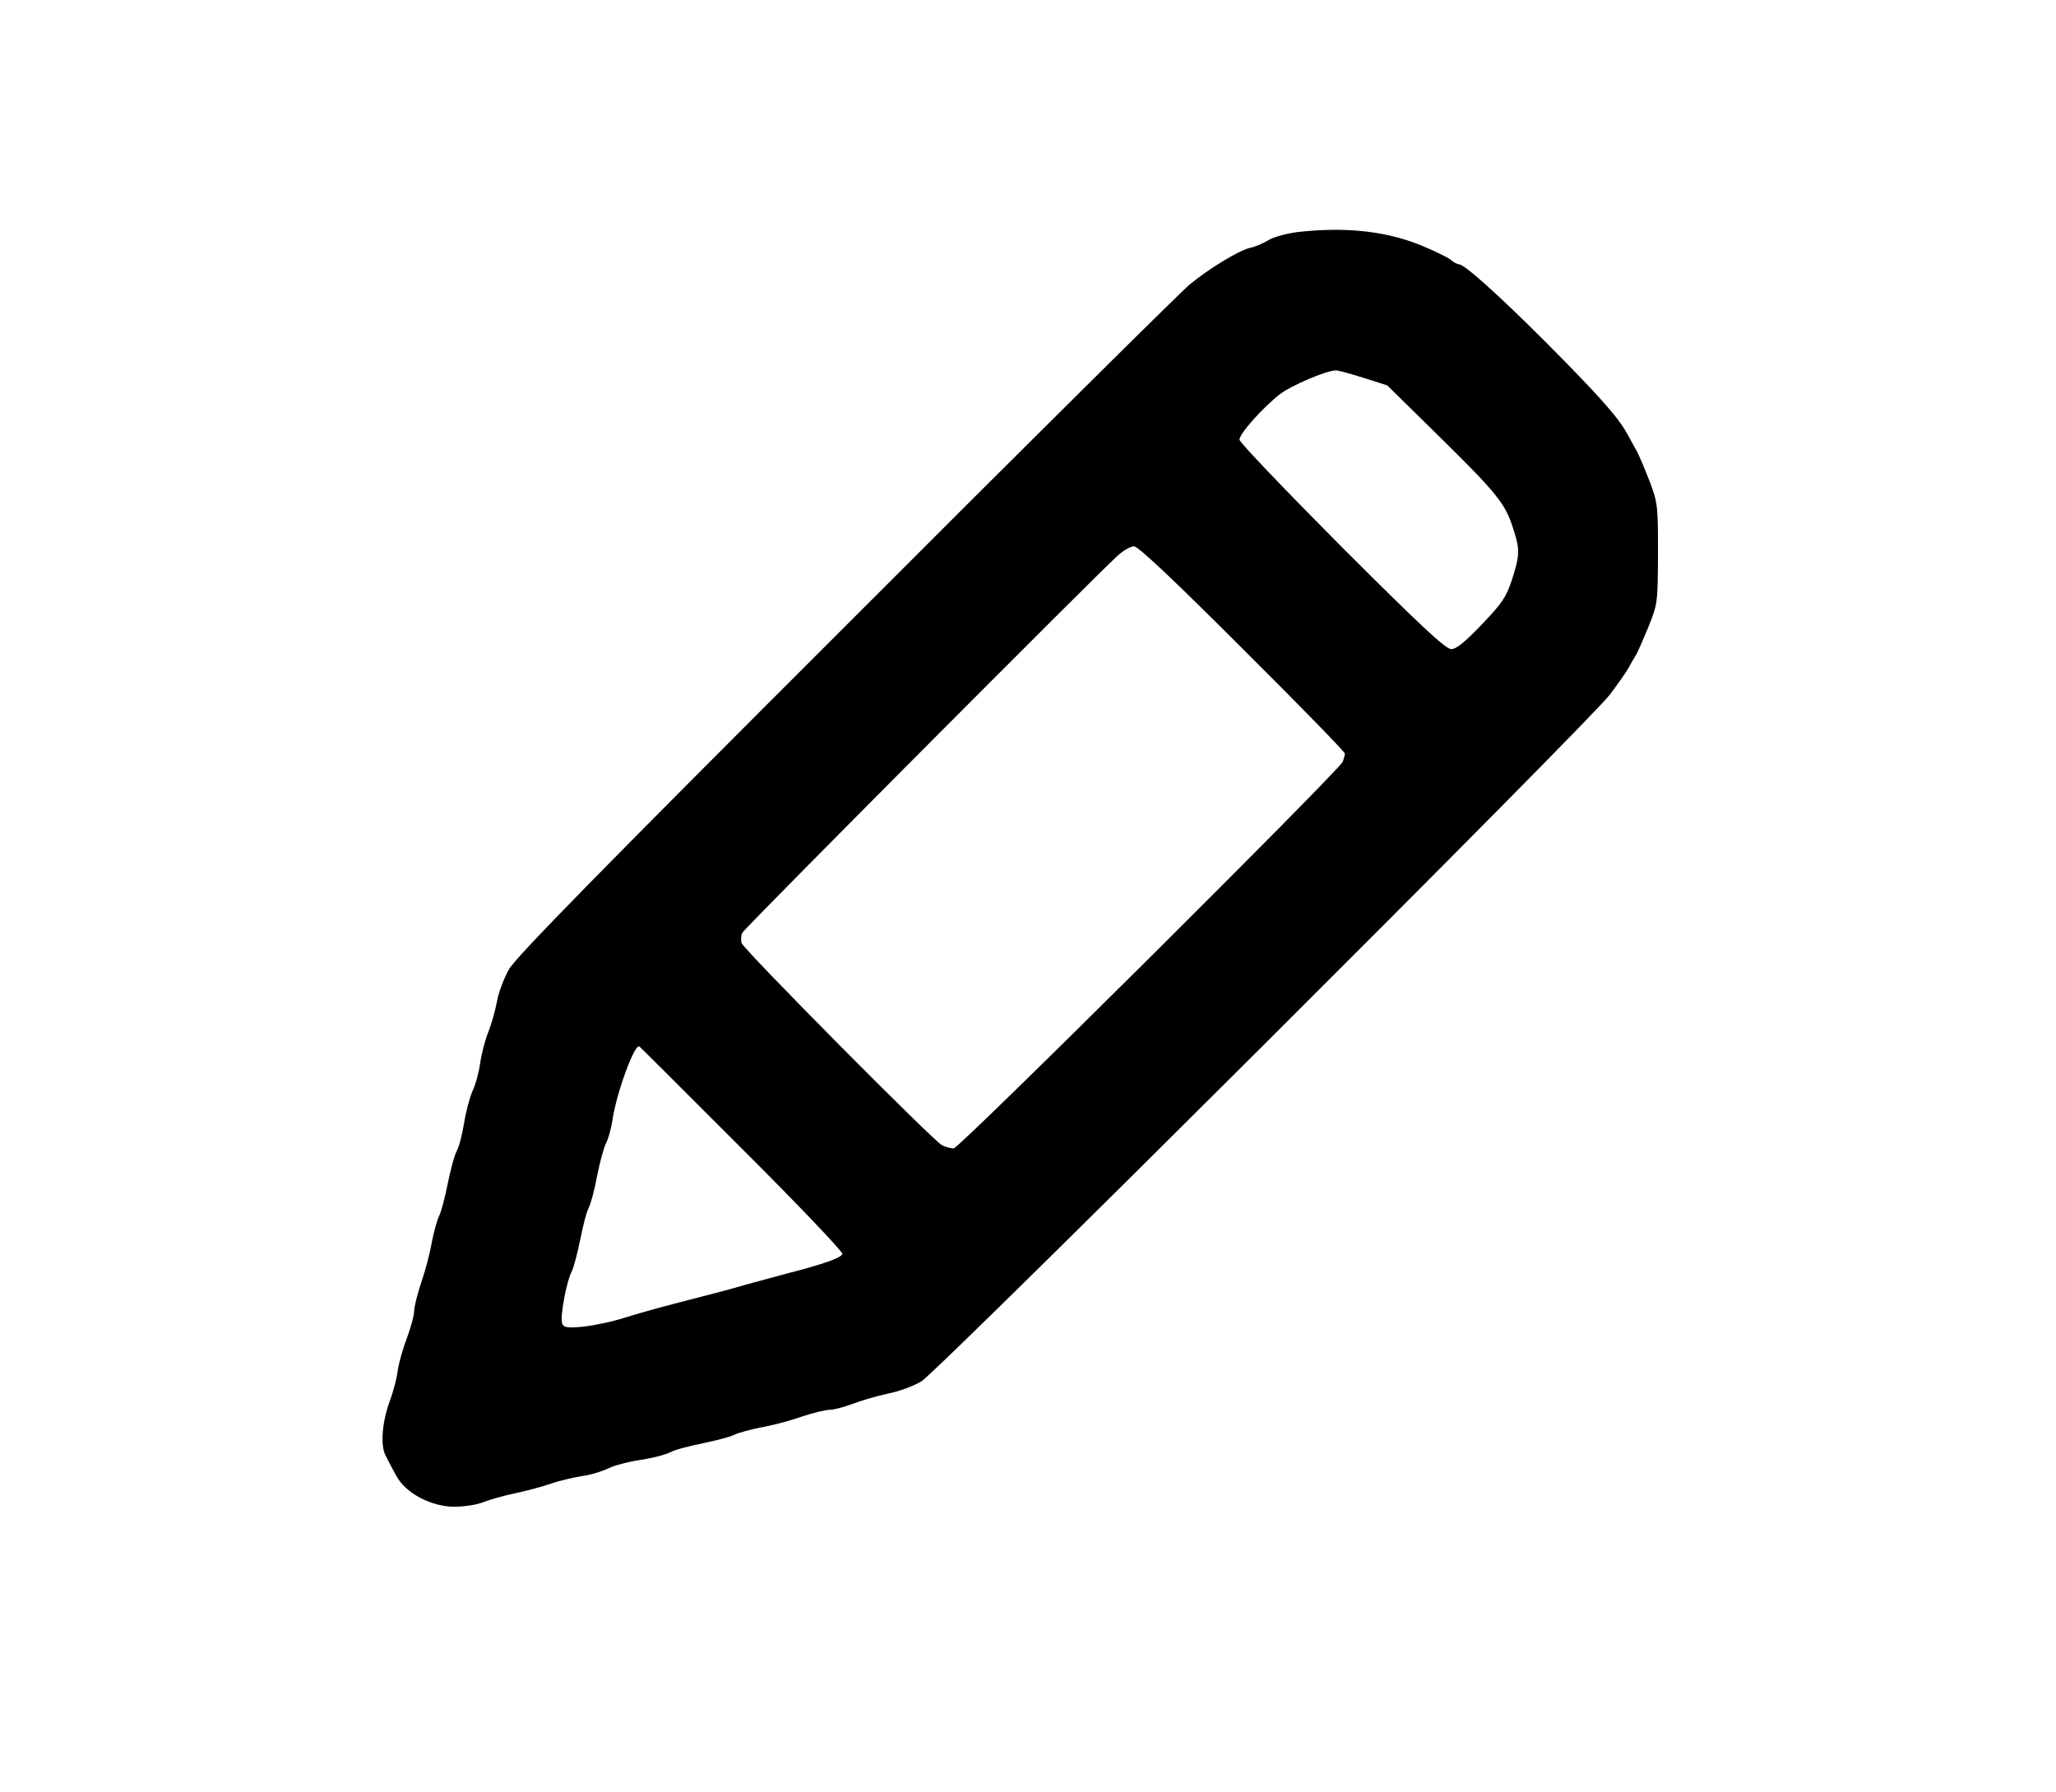  <svg version="1.0" xmlns="http://www.w3.org/2000/svg" width="700pt" height="610pt" viewBox="0 0 700 610" preserveAspectRatio="xMidYMid meet">
<g transform="translate(0,610) scale(0.1,-0.1)" fill="#000000" stroke="none">
<path d="M4418 5310 c-38 -5 -83 -17 -100 -28 -18 -11 -46 -23 -63 -26 -39
-10 -137 -69 -205 -125 -30 -25 -557 -547 -1170 -1161 -834 -833 -1124 -1129
-1147 -1170 -17 -30 -36 -80 -41 -110 -6 -31 -19 -78 -30 -105 -11 -28 -23
-74 -27 -104 -4 -29 -15 -72 -26 -95 -10 -23 -23 -72 -29 -110 -6 -38 -17 -81
-26 -97 -8 -16 -21 -66 -30 -111 -9 -45 -22 -94 -29 -108 -7 -14 -18 -55 -25
-90 -6 -36 -22 -97 -36 -137 -13 -39 -24 -83 -24 -97 0 -14 -11 -55 -24 -90
-14 -36 -28 -86 -32 -113 -3 -26 -15 -70 -25 -98 -28 -73 -35 -156 -16 -191 8
-16 24 -47 36 -68 31 -59 117 -105 197 -106 34 0 78 7 98 15 20 8 67 22 106
30 38 8 95 23 127 34 32 11 81 22 108 26 28 4 66 16 85 25 19 10 68 23 108 29
41 6 87 18 103 26 16 9 66 22 111 31 45 9 94 22 108 29 14 7 55 18 90 25 36 6
97 22 137 36 39 13 83 24 97 24 14 0 49 9 78 20 29 11 83 27 120 35 37 7 89
26 115 42 55 32 2270 2241 2344 2338 25 33 54 74 63 90 9 17 21 37 26 45 5 8
24 51 42 95 32 79 32 82 33 250 0 163 -1 173 -28 245 -16 41 -35 86 -42 100
-8 14 -24 43 -36 65 -30 55 -100 133 -275 309 -162 162 -278 266 -296 266 -6
0 -19 7 -28 15 -9 8 -56 31 -105 51 -120 48 -256 62 -417 44z m223 -496 l82
-26 177 -174 c196 -193 224 -227 251 -311 24 -72 24 -92 -3 -176 -20 -60 -33
-80 -103 -153 -58 -61 -87 -84 -104 -84 -19 0 -106 81 -373 348 -191 192 -348
356 -348 365 0 21 81 111 139 156 39 29 153 78 188 80 7 1 49 -11 94 -25z
m-410 -923 c192 -191 349 -352 348 -357 0 -5 -4 -17 -7 -27 -13 -31 -1306
-1317 -1325 -1317 -10 0 -28 5 -40 11 -33 18 -674 665 -682 688 -3 11 -2 28 3
36 8 16 1202 1215 1275 1281 20 19 46 34 58 34 14 0 134 -113 370 -349z
m-1706 -1701 c190 -189 344 -351 343 -359 -3 -13 -60 -34 -193 -68 -33 -9 -96
-26 -140 -38 -44 -13 -107 -30 -140 -38 -156 -40 -195 -51 -267 -73 -43 -14
-107 -27 -143 -31 -54 -5 -66 -3 -71 11 -8 21 14 142 33 178 7 15 20 65 29
110 9 45 21 93 29 107 7 15 20 63 28 108 9 44 22 94 30 110 8 15 18 51 22 78
13 92 76 264 92 252 2 -1 158 -157 348 -347z"></path>
</g>
</svg>